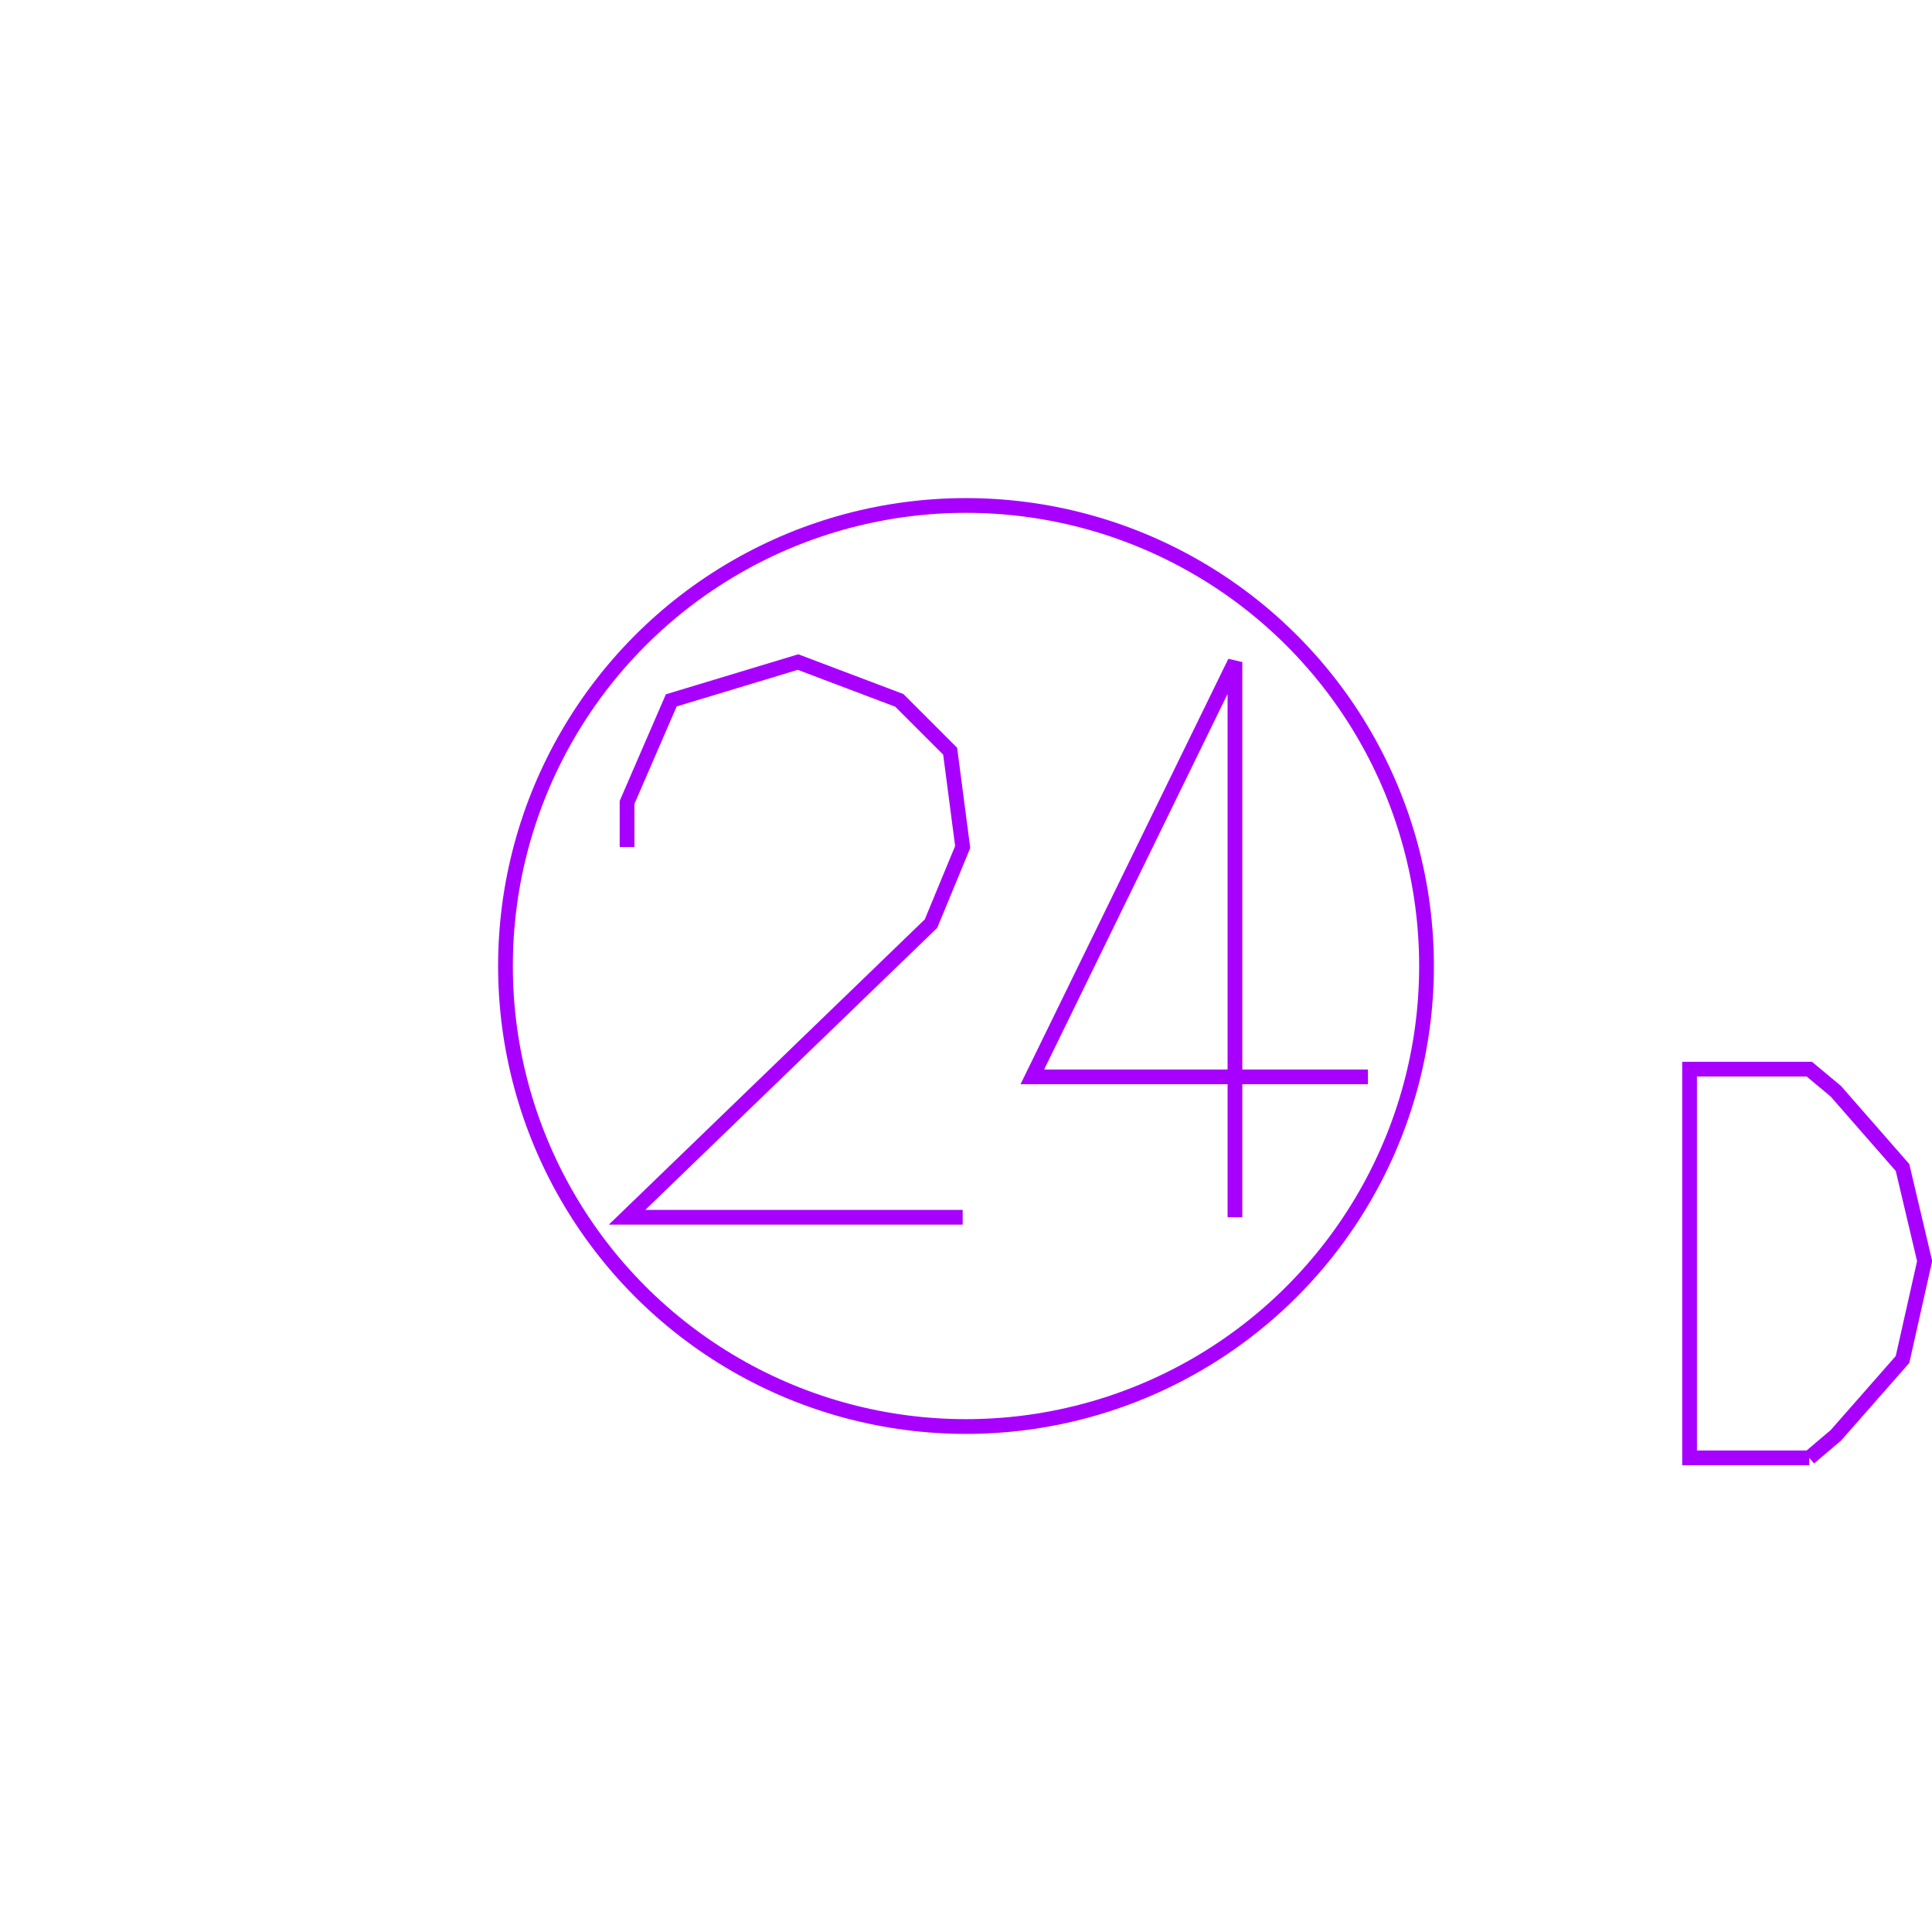 <?xml version='1.0' encoding='UTF-8'?>

<!DOCTYPE svg PUBLIC '-//W3C//DTD SVG 1.1//EN'
'http://www.w3.org/Graphics/SVG/1.1/DTD/svg11.dtd'>

<svg viewBox='-262.2 -262.2 524.4 524.4' width='262.2' height='262.2'
 version='1.1' xmlns='http://www.w3.org/2000/svg'>

<g transform='rotate(0 0,0) scale(1, -1)' stroke-width='4' stroke='black' fill='none'>

  <g id='layer67' stroke='#A800FF' fill='none'>
    <circle cx='0.000' cy='0.000' r='125' />
    <polyline fill='none' points='-0.900,-68.200 -92.000,-68.200 -9.500,11.500 -0.900,32.300 -4.300,58.300 -18.100,72.100 -45.600,82.500 -80.000,72.100 -92.000,44.400 -92.000,32.300 ' />
    <polyline fill='none' points='109.100,-30.100 18.000,-30.100 73.000,82.500 73.000,-68.200 ' />
    <polyline fill='none' points='228.900,-133.500 236.100,-127.400 254.200,-106.800 260.200,-80.100 254.200,-54.700 236.100,-34.000 228.900,-28.000 196.400,-28.000 196.400,-133.500 228.900,-133.500 ' />
  </g>


</g>
</svg>
